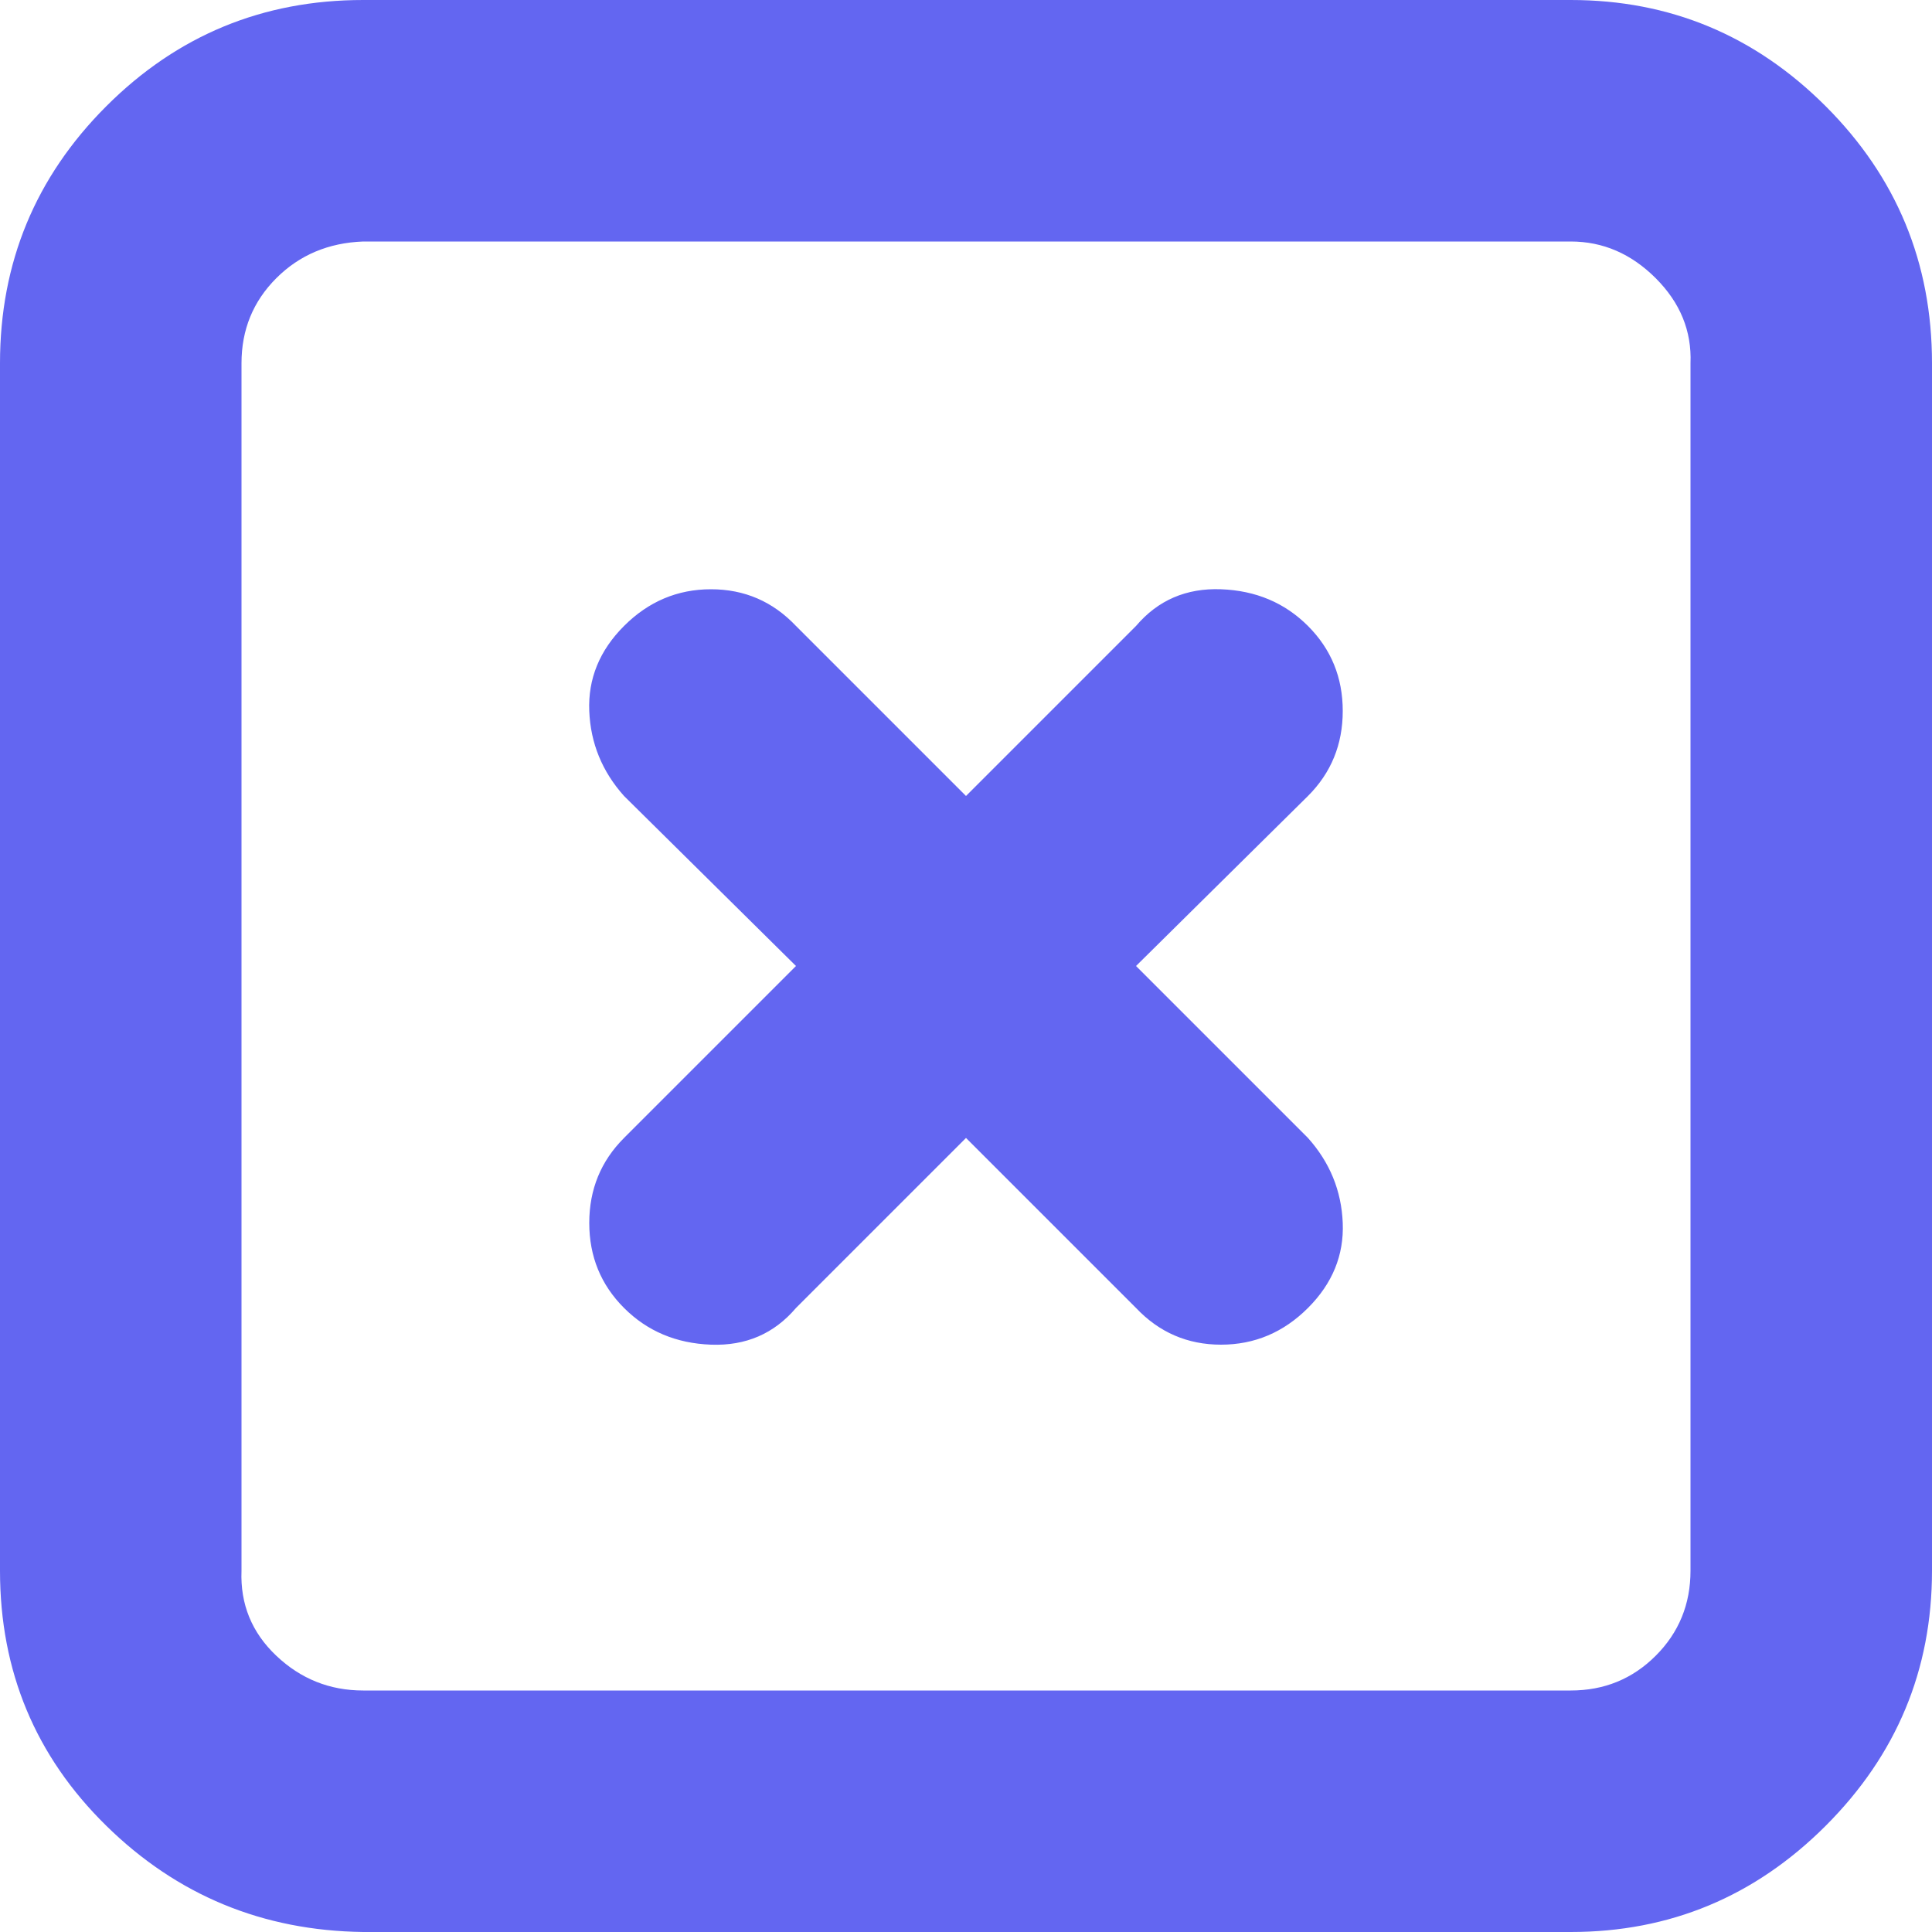 <!DOCTYPE svg PUBLIC "-//W3C//DTD SVG 1.1//EN" "http://www.w3.org/Graphics/SVG/1.1/DTD/svg11.dtd">
<!-- Uploaded to: SVG Repo, www.svgrepo.com, Transformed by: SVG Repo Mixer Tools -->
<svg fill="#6366f1" width="100px" height="100px" viewBox="0 0 32 32" version="1.1" xmlns="http://www.w3.org/2000/svg">
<g id="SVGRepo_bgCarrier" stroke-width="0"/>
<g id="SVGRepo_tracerCarrier" stroke-linecap="round" stroke-linejoin="round"/>
<g id="SVGRepo_iconCarrier"> <title>cross-checkbox</title> <path d="M0 26.016q0 2.496 1.76 4.224t4.256 1.76h20q2.464 0 4.224-1.76t1.76-4.224v-20q0-2.496-1.76-4.256t-4.224-1.76h-20q-2.496 0-4.256 1.76t-1.76 4.256v20zM4 26.016v-20q0-0.832 0.576-1.408t1.44-0.608h20q0.8 0 1.408 0.608t0.576 1.408v20q0 0.832-0.576 1.408t-1.408 0.576h-20q-0.832 0-1.44-0.576t-0.576-1.408zM9.76 20.256q0 0.832 0.576 1.408t1.44 0.608 1.408-0.608l2.816-2.816 2.816 2.816q0.576 0.608 1.408 0.608t1.44-0.608 0.576-1.408-0.576-1.408l-2.848-2.848 2.848-2.816q0.576-0.576 0.576-1.408t-0.576-1.408-1.44-0.608-1.408 0.608l-2.816 2.816-2.816-2.816q-0.576-0.608-1.408-0.608t-1.44 0.608-0.576 1.408 0.576 1.408l2.848 2.816-2.848 2.848q-0.576 0.576-0.576 1.408z"/> </g>
</svg>
